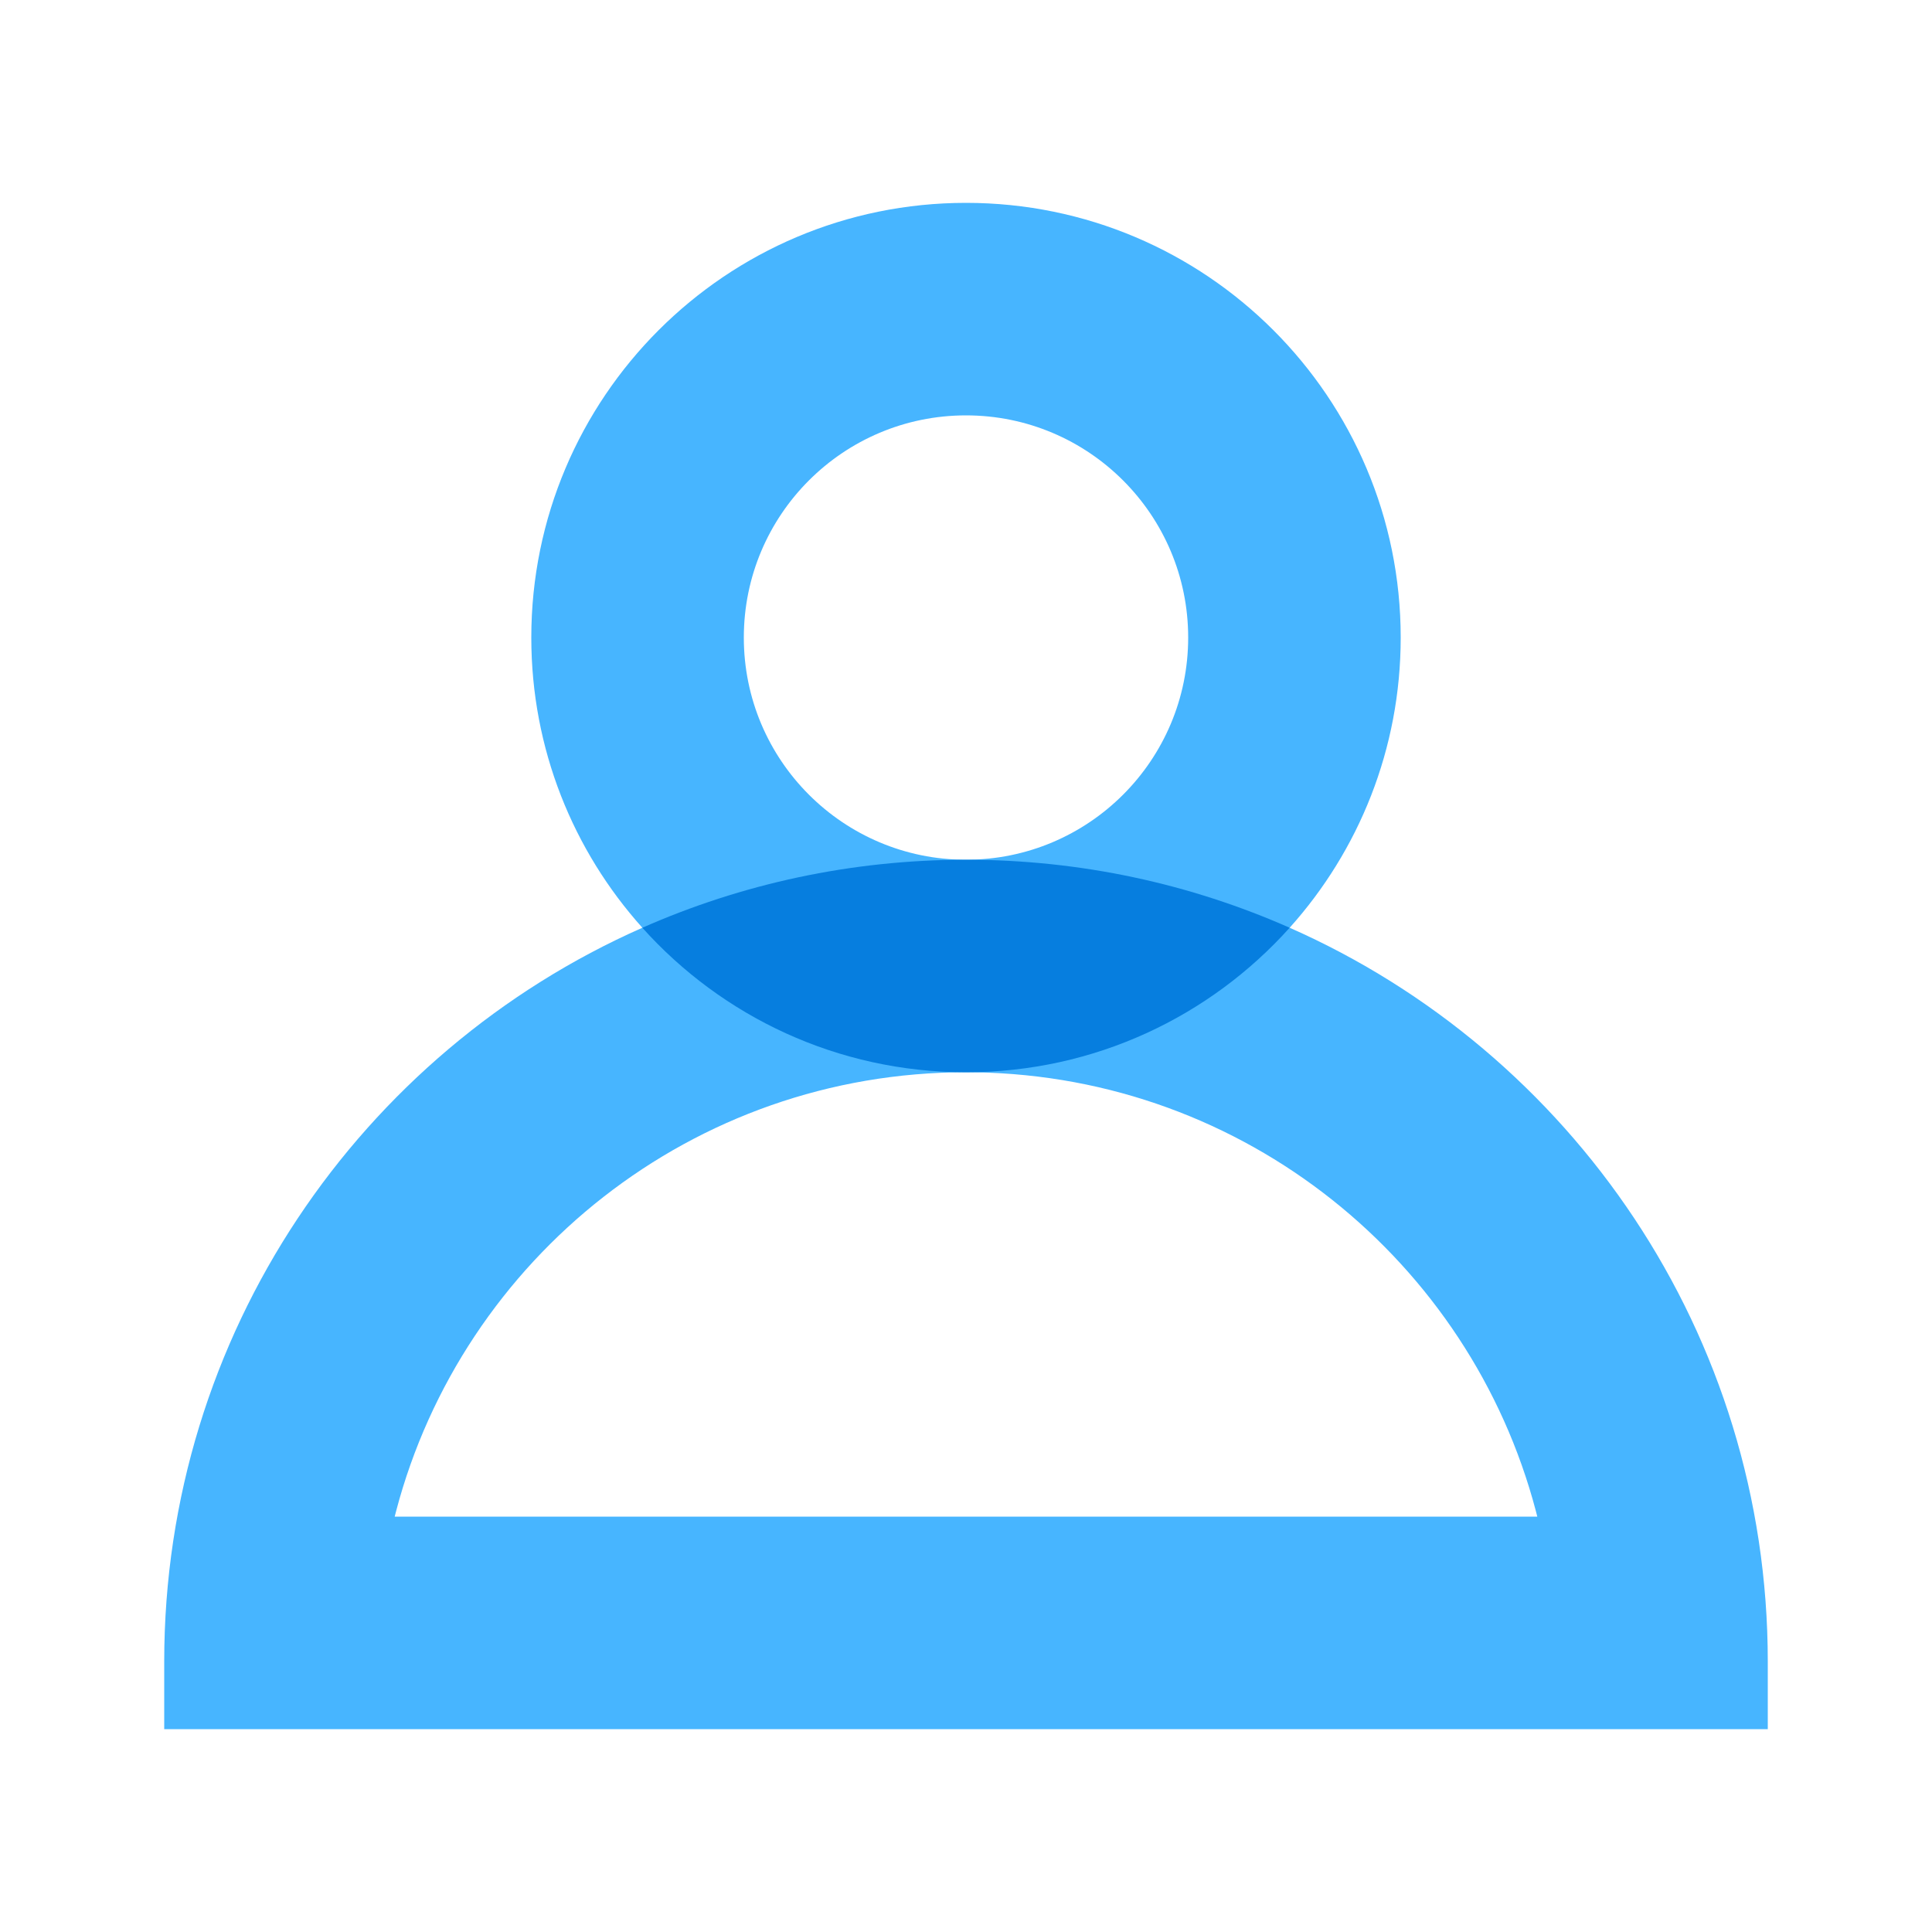 <?xml version="1.0" standalone="no"?><!DOCTYPE svg PUBLIC "-//W3C//DTD SVG 1.1//EN" "http://www.w3.org/Graphics/SVG/1.1/DTD/svg11.dtd"><svg class="icon" width="200px" height="200.00px" viewBox="0 0 1024 1024" version="1.1" xmlns="http://www.w3.org/2000/svg"><path d="M512 107.52c127.247 0 230.4 103.153 230.4 230.4 0 59.11-22.262 113.019-58.854 153.805C832.794 557.655 936.96 706.985 936.96 880.64v35.84H87.04v-35.84c0-173.66 104.166-322.99 253.425-388.915C303.857 450.939 281.6 397.03 281.6 337.92c0-127.247 103.153-230.4 230.4-230.4z m0 460.8c-144.896 0-266.737 98.662-302.019 232.474l-0.783 3.046H814.797l-0.778-3.046c-34.862-132.214-154.24-230.118-296.858-232.433L512 568.32z m0-348.16c-65.039 0-117.76 52.721-117.76 117.76s52.721 117.76 117.76 117.76 117.76-52.721 117.76-117.76-52.721-117.76-117.76-117.76z" fill="#47B5FF" /><path d="M512 455.68c61.041 0 119.076 12.872 171.535 36.045C641.362 538.742 580.137 568.32 512 568.32s-129.362-29.578-171.546-76.595C392.924 468.557 450.959 455.68 512 455.68z" fill="#067EDF" /></svg>